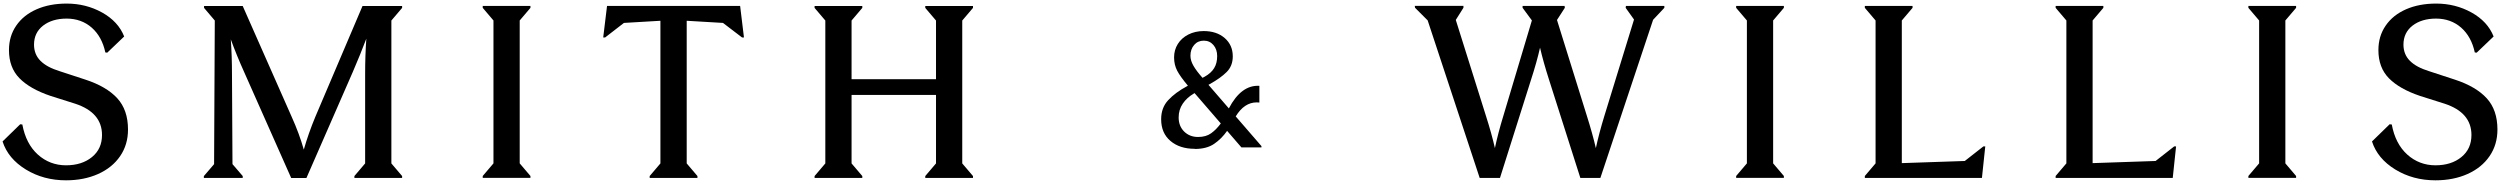 <svg width="503" height="37" viewBox="0 0 503 37" xmlns="http://www.w3.org/2000/svg">
  <path d="M13.275 36.28C15.675 36.28 17.825 35.86 19.735 35.01C21.635 34.16 23.115 32.96 24.175 31.41C25.235 29.86 25.755 28.07 25.755 26.06C25.755 23.44 25.035 21.34 23.595 19.77C22.155 18.2 20.025 16.95 17.215 16.03L11.935 14.3C10.275 13.79 9.005 13.1 8.145 12.24C7.285 11.38 6.845 10.29 6.845 8.98C6.845 7.38 7.455 6.11 8.665 5.16C9.885 4.22 11.465 3.74 13.415 3.74C15.365 3.74 17.075 4.35 18.455 5.56C19.835 6.78 20.745 8.44 21.195 10.55L21.575 10.6L24.985 7.34C24.185 5.32 22.705 3.72 20.545 2.52C18.385 1.32 16.005 0.72 13.415 0.72C11.145 0.72 9.125 1.1 7.365 1.87C5.605 2.64 4.235 3.74 3.265 5.16C2.285 6.58 1.805 8.22 1.805 10.08C1.805 12.42 2.505 14.3 3.915 15.74C5.325 17.18 7.405 18.36 10.155 19.29L15.145 20.87C18.725 22.05 20.525 24.15 20.525 27.16C20.525 29.02 19.855 30.5 18.505 31.6C17.165 32.7 15.415 33.26 13.275 33.26C11.135 33.26 9.215 32.54 7.615 31.1C6.015 29.66 4.975 27.64 4.495 25.05L4.065 25L0.515 28.46C1.255 30.76 2.815 32.64 5.195 34.1C7.575 35.56 10.275 36.28 13.285 36.28H13.275ZM41.015 35.8H48.835V35.42L46.775 33.02L46.675 15.02C46.675 12.52 46.595 10.16 46.435 7.92C47.205 10.03 48.095 12.22 49.125 14.5L58.585 35.81H61.655L71.015 14.4C72.005 12.1 72.905 9.89 73.705 7.78C73.545 10.02 73.465 12.39 73.465 14.88V32.88L71.305 35.42V35.8H80.905V35.42L78.745 32.88V4.13L80.905 1.59V1.21H72.935L63.475 23.43C62.515 25.73 61.735 27.96 61.125 30.1C60.515 27.96 59.705 25.75 58.675 23.48L48.835 1.21H41.055V1.59L43.215 4.13L43.075 33.03L41.015 35.43V35.81V35.8ZM104.565 32.87V4.12L106.725 1.58V1.2H97.125V1.58L99.285 4.12V32.87L97.125 35.41V35.79H106.725V35.41L104.565 32.87ZM130.725 35.8H140.325V35.42L138.165 32.88V4.18L145.465 4.61L149.305 7.54H149.685L148.915 1.2H122.135L121.365 7.54H121.745L125.535 4.61L132.875 4.18V32.88L130.715 35.42V35.8H130.725ZM186.165 35.8H195.765V35.42L193.605 32.88V4.13L195.765 1.59V1.21H186.165V1.59L188.325 4.13V15.94H171.335V4.13L173.495 1.59V1.21H163.895V1.59L166.055 4.13V32.88L163.895 35.42V35.8H173.495V35.42L171.335 32.88V19.1H188.325V32.88L186.165 35.42V35.8Z" />
  <path d="M297.715 35.8H301.795L308.035 16.07C308.805 13.7 309.415 11.54 309.855 9.59C310.305 11.54 310.915 13.7 311.675 16.07L317.965 35.8H321.995L332.605 3.98L334.865 1.58V1.2H327.135L327.085 1.58L328.765 3.93L322.815 23.27C322.075 25.67 321.505 27.85 321.085 29.8C320.635 27.85 320.025 25.67 319.265 23.27L313.265 4.02L314.845 1.57L314.795 1.19H306.345V1.57L308.215 4.11L302.505 23.21C301.765 25.61 301.195 27.8 300.775 29.79C300.325 27.81 299.715 25.63 298.955 23.26L292.905 4.01L294.445 1.56V1.18H284.655L284.705 1.56L287.245 4.1L297.705 35.78L297.715 35.8ZM356.755 32.87V4.12L358.915 1.58V1.2H349.315V1.58L351.475 4.12V32.87L349.315 35.41V35.79H358.915V35.41L356.755 32.87ZM375.195 35.8H398.765L399.435 29.46H399.055L395.315 32.39L382.645 32.82V4.12L384.805 1.58V1.2H375.205V1.58L377.365 4.12V32.87L375.205 35.41V35.79L375.195 35.8ZM413.585 35.8H437.155L437.825 29.46H437.445L433.705 32.39L421.035 32.82V4.12L423.195 1.58V1.2H413.595V1.58L415.755 4.12V32.87L413.595 35.41V35.79L413.585 35.8ZM459.815 32.87V4.12L461.975 1.58V1.2H452.375V1.58L454.535 4.12V32.87L452.375 35.41V35.79H461.975V35.41L459.815 32.87ZM490.005 36.28C492.405 36.28 494.555 35.86 496.465 35.01C498.365 34.16 499.845 32.96 500.905 31.41C501.965 29.86 502.485 28.07 502.485 26.06C502.485 23.44 501.765 21.34 500.325 19.77C498.885 18.2 496.755 16.95 493.945 16.03L488.665 14.3C487.005 13.79 485.735 13.1 484.875 12.24C484.015 11.38 483.575 10.29 483.575 8.98C483.575 7.38 484.185 6.11 485.395 5.16C486.615 4.22 488.195 3.74 490.145 3.74C492.095 3.74 493.805 4.35 495.185 5.56C496.565 6.78 497.475 8.44 497.925 10.55L498.305 10.6L501.715 7.34C500.915 5.32 499.435 3.72 497.275 2.52C495.115 1.32 492.735 0.72 490.145 0.72C487.875 0.72 485.855 1.1 484.095 1.87C482.335 2.64 480.965 3.74 479.995 5.16C479.015 6.58 478.535 8.22 478.535 10.08C478.535 12.42 479.235 14.3 480.645 15.74C482.055 17.18 484.135 18.36 486.885 19.29L491.875 20.87C495.455 22.05 497.255 24.15 497.255 27.16C497.255 29.02 496.585 30.5 495.235 31.6C493.895 32.7 492.145 33.26 490.005 33.26C487.865 33.26 485.945 32.54 484.345 31.1C482.745 29.66 481.705 27.64 481.225 25.05L480.795 25L477.245 28.46C477.985 30.76 479.545 32.64 481.925 34.1C484.305 35.56 487.005 36.28 490.015 36.28H490.005Z" />
  <path d="M240.405 29.97C241.985 29.97 243.275 29.63 244.275 28.95C245.275 28.27 246.155 27.39 246.895 26.33L249.775 29.66H253.805V29.4L248.625 23.42C249.775 21.54 251.185 20.6 252.845 20.6C253.075 20.6 253.265 20.61 253.385 20.63V17.27C250.955 17.12 248.905 18.64 247.245 21.81L243.145 17.07L243.365 16.94C244.835 16.13 245.985 15.31 246.805 14.49C247.625 13.67 248.035 12.62 248.035 11.34C248.035 9.83 247.495 8.6 246.415 7.66C245.335 6.72 243.925 6.25 242.175 6.25C241.025 6.25 239.995 6.49 239.085 6.95C238.175 7.42 237.475 8.05 236.975 8.85C236.475 9.65 236.225 10.55 236.225 11.55C236.225 12.55 236.435 13.42 236.845 14.22C237.265 15.02 237.985 16.03 239.005 17.24L238.905 17.3C237.285 18.17 235.995 19.12 235.045 20.15C234.095 21.17 233.625 22.45 233.625 23.99C233.625 25.85 234.245 27.3 235.495 28.36C236.745 29.42 238.375 29.94 240.375 29.94L240.405 29.97ZM237.145 23.63C237.145 22.58 237.425 21.66 237.975 20.85C238.525 20.04 239.265 19.37 240.185 18.83L240.345 18.73L245.625 24.84C245.025 25.65 244.385 26.31 243.685 26.81C242.995 27.31 242.115 27.56 241.045 27.56C239.915 27.56 238.985 27.19 238.245 26.46C237.505 25.72 237.145 24.78 237.145 23.63ZM239.515 11.22C239.515 10.35 239.765 9.62 240.265 9.04C240.765 8.46 241.415 8.18 242.205 8.18C242.995 8.18 243.635 8.47 244.145 9.06C244.645 9.65 244.895 10.39 244.895 11.28C244.895 12.24 244.695 13.05 244.285 13.71C243.885 14.37 243.245 14.95 242.365 15.44L241.945 15.66C241.135 14.74 240.525 13.94 240.125 13.24C239.725 12.55 239.515 11.87 239.515 11.21V11.22Z" />
</svg>
